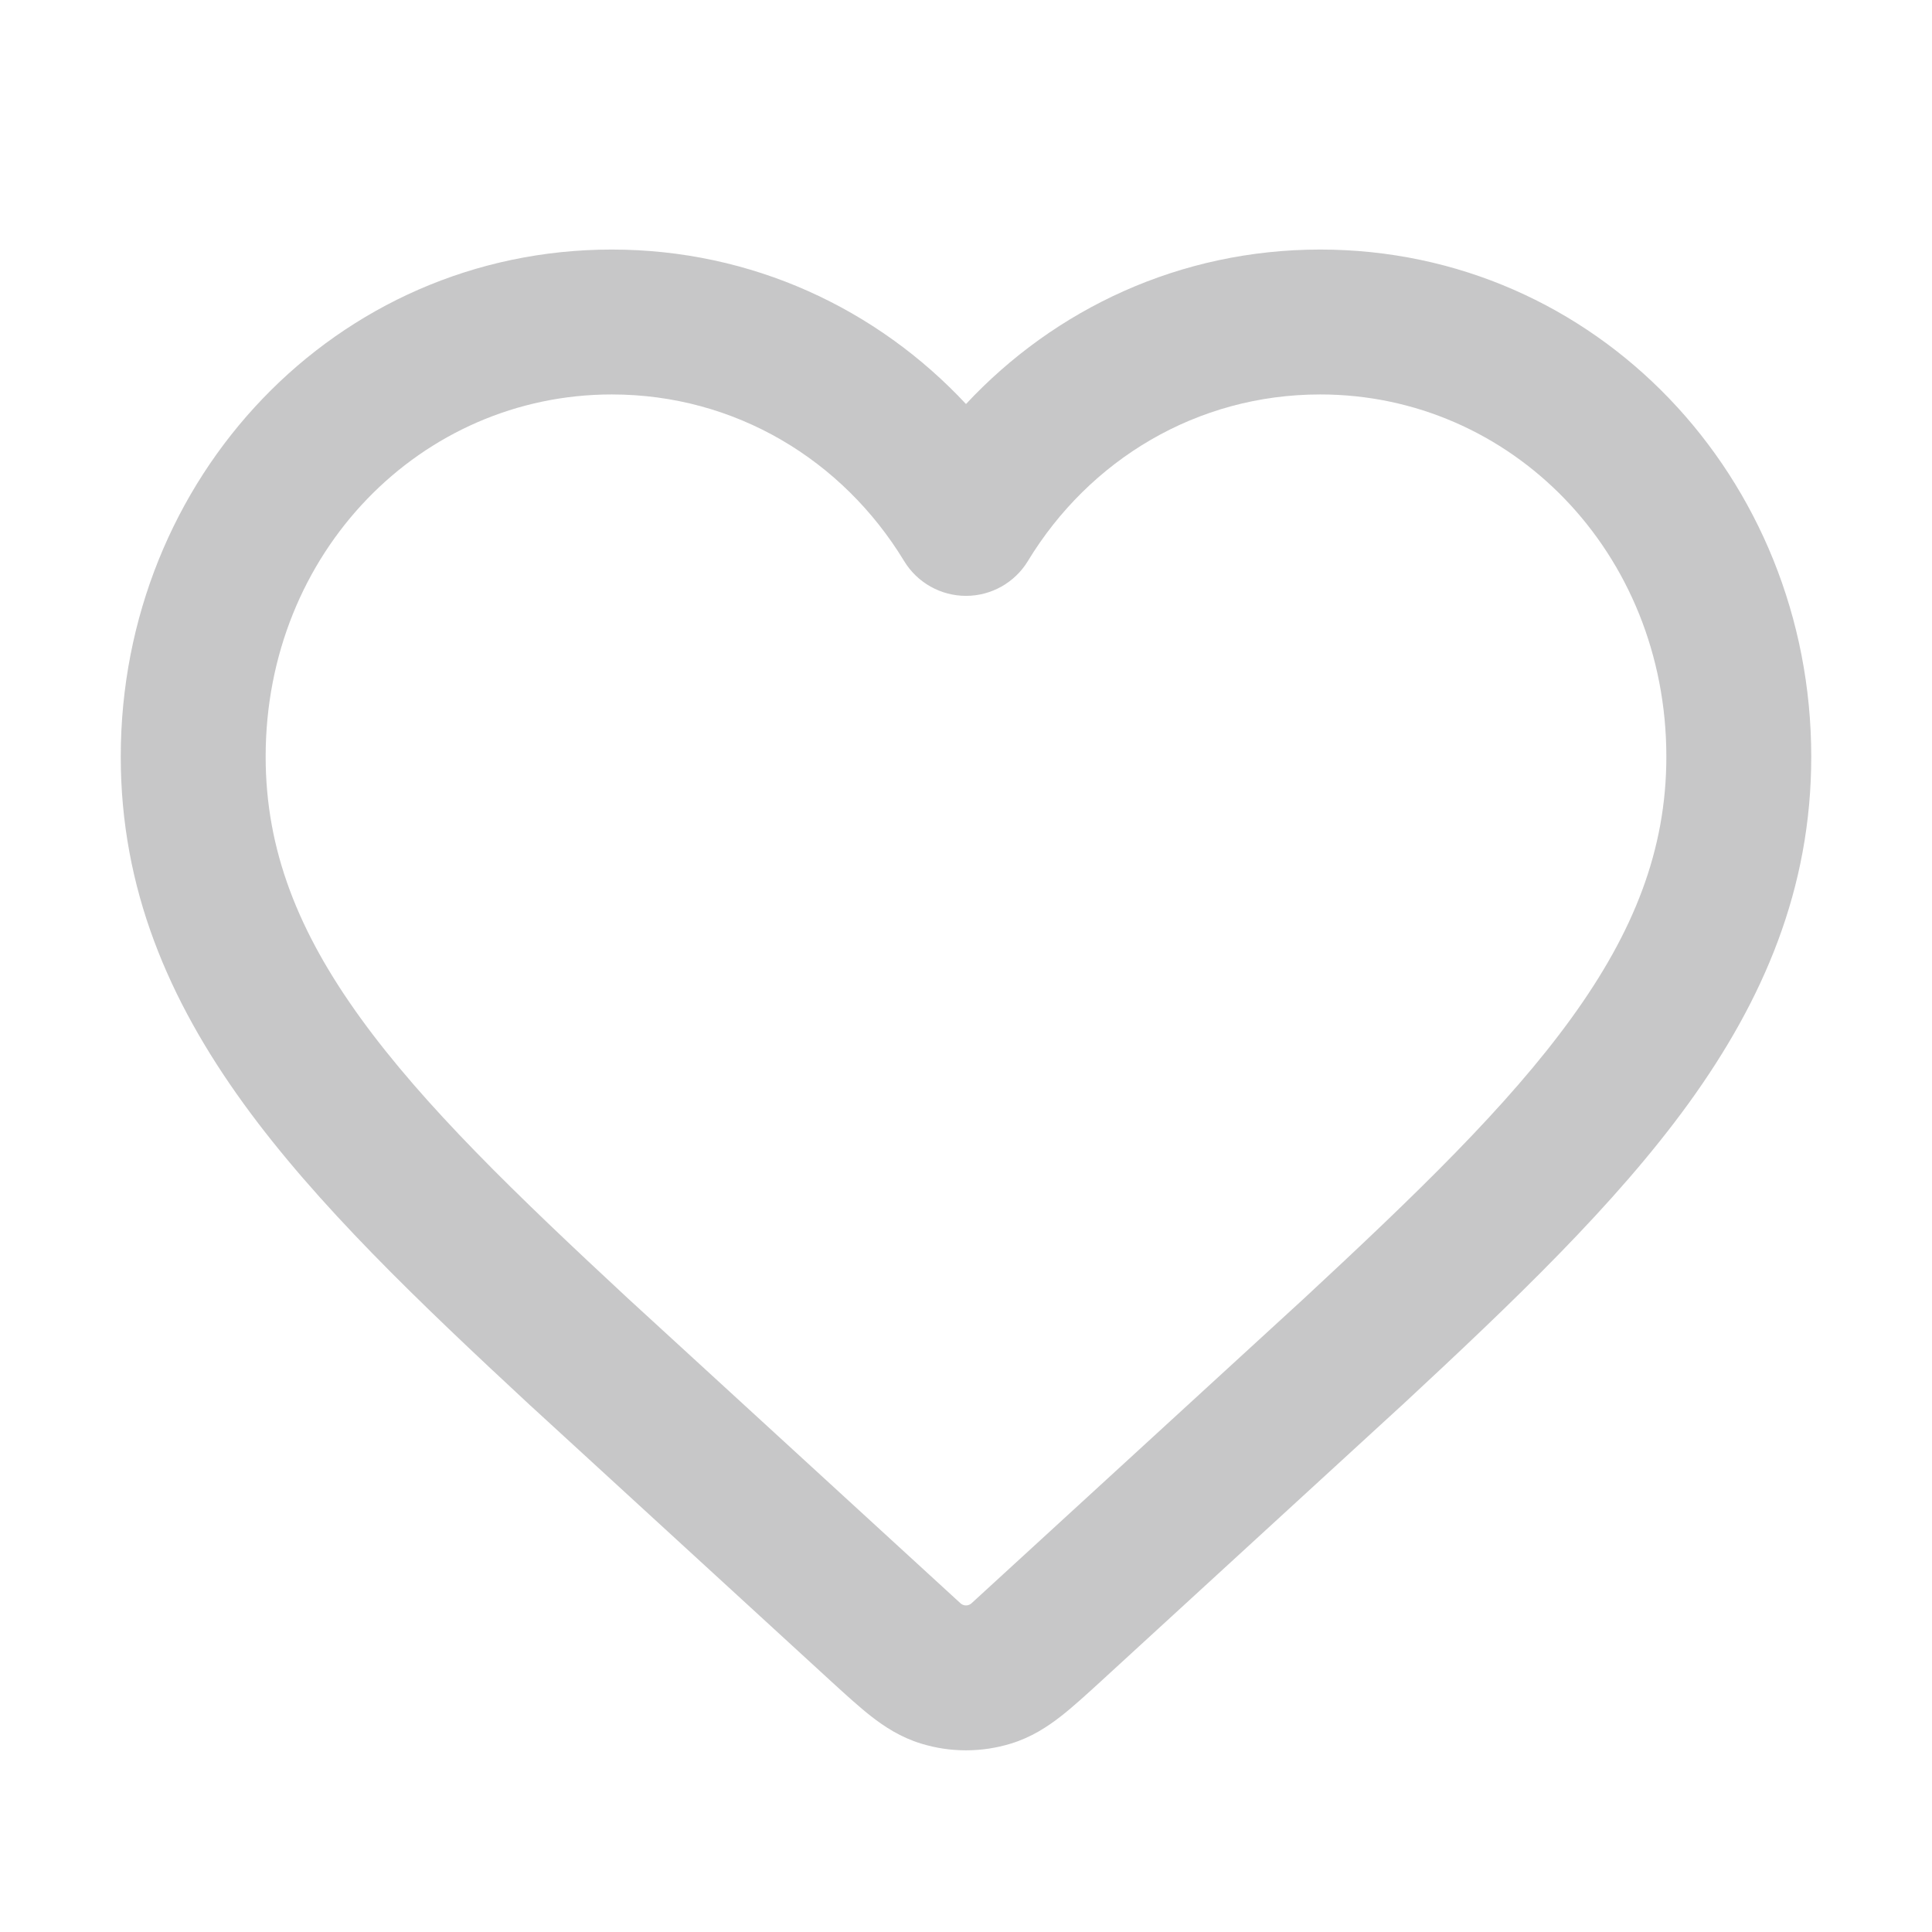<svg width="24" height="24" viewBox="0 0 24 24" fill="none" xmlns="http://www.w3.org/2000/svg">
<path fill-rule="evenodd" clip-rule="evenodd" d="M1.5 9.4C1.5 5.937 4.17 3.1 7.6 3.1C9.342 3.1 10.897 3.837 12 5.019C13.103 3.837 14.658 3.1 16.4 3.1C19.83 3.1 22.5 5.937 22.5 9.4C22.5 11.04 21.906 12.421 20.979 13.703C20.069 14.961 18.803 16.168 17.412 17.46L17.408 17.463L13.669 20.892C13.496 21.05 13.33 21.202 13.179 21.32C13.014 21.449 12.812 21.582 12.556 21.66C12.193 21.771 11.806 21.771 11.444 21.66C11.188 21.582 10.986 21.449 10.821 21.32C10.67 21.202 10.504 21.05 10.331 20.892L6.592 17.463L6.588 17.46C5.197 16.168 3.931 14.961 3.021 13.703C2.094 12.421 1.5 11.04 1.5 9.4ZM7.6 4.9C5.23 4.9 3.3 6.863 3.3 9.4C3.3 10.56 3.706 11.579 4.479 12.647C5.269 13.739 6.402 14.831 7.81 16.138L11.932 19.917C11.971 19.952 12.029 19.952 12.068 19.917L16.19 16.138C17.598 14.831 18.731 13.739 19.521 12.647C20.294 11.579 20.7 10.56 20.7 9.4C20.7 6.863 18.77 4.9 16.4 4.9C14.867 4.9 13.532 5.713 12.769 6.969C12.606 7.238 12.314 7.402 12 7.402C11.686 7.402 11.394 7.238 11.231 6.969C10.468 5.713 9.133 4.9 7.6 4.9Z" fill="#37383C" fill-opacity="0.28"/>
</svg>
